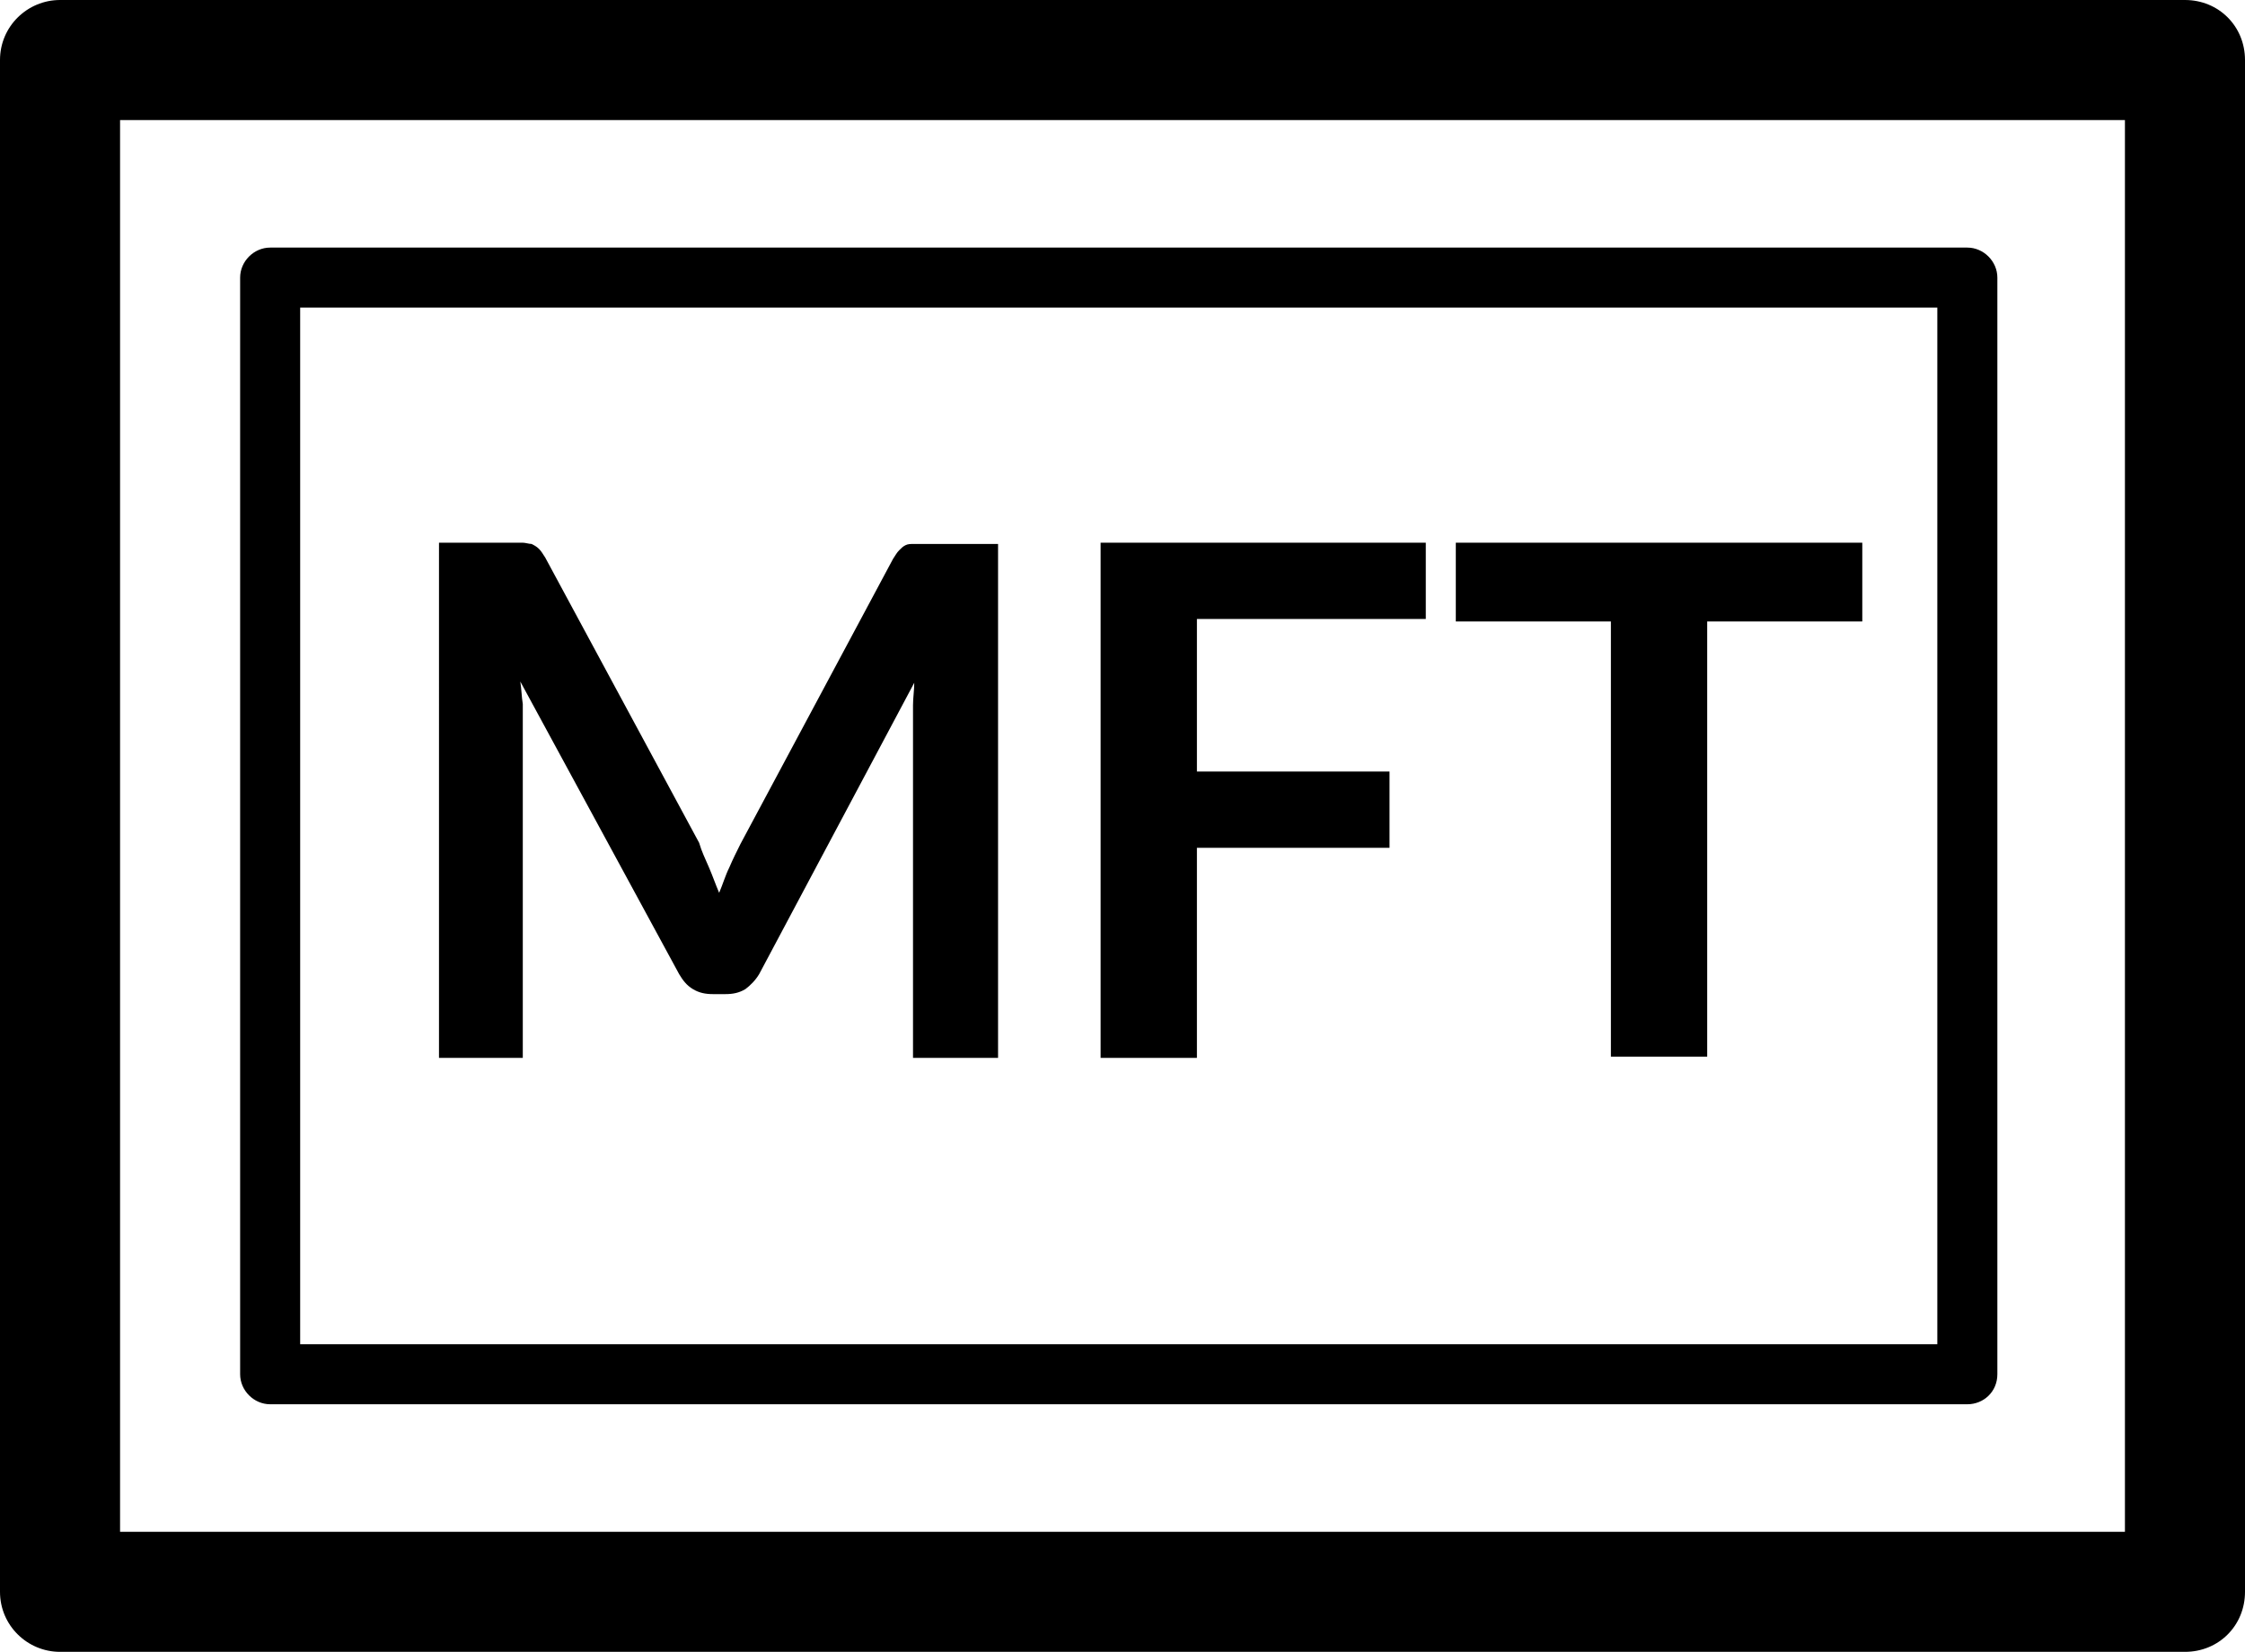 <?xml version="1.0" encoding="utf-8"?>
<!-- Generator: Adobe Illustrator 22.1.0, SVG Export Plug-In . SVG Version: 6.00 Build 0)  -->
<svg version="1.1" id="Layer_1" xmlns="http://www.w3.org/2000/svg" xmlns:xlink="http://www.w3.org/1999/xlink" x="0px" y="0px"
	 viewBox="0 0 179.5 132.1" style="enable-background:new 0 0 179.5 132.1;" xml:space="preserve">
<style type="text/css">
	.st0{enable-background:new    ;}
</style>
<g class="st0">
	<path d="M56.7,69.4c0.3,0.7,0.5,1.3,0.8,2c0.3-0.7,0.5-1.4,0.8-2c0.3-0.7,0.6-1.3,0.9-1.9l12.2-22.8c0.2-0.3,0.3-0.5,0.5-0.7
		c0.2-0.2,0.3-0.3,0.5-0.4c0.2-0.1,0.4-0.1,0.7-0.1c0.2,0,0.5,0,0.9,0h5.8v41.1H73V58c0-0.5,0-1,0-1.6s0.1-1.2,0.1-1.8L60.7,77.9
		c-0.3,0.5-0.7,0.9-1.1,1.2c-0.5,0.3-1,0.4-1.6,0.4H57c-0.6,0-1.1-0.1-1.6-0.4c-0.5-0.3-0.8-0.7-1.1-1.2L41.6,54.5
		c0.1,0.6,0.1,1.2,0.2,1.8c0,0.6,0,1.2,0,1.7v26.6h-6.7V43.4h5.8c0.3,0,0.6,0,0.9,0c0.2,0,0.5,0.1,0.7,0.1c0.2,0.1,0.4,0.2,0.6,0.4
		c0.2,0.2,0.3,0.4,0.5,0.7l12.3,22.8C56.1,68.1,56.4,68.7,56.7,69.4z"/>
	<path d="M114,43.4v6.1H95.7v12.2h15.4v6.1H95.7v16.8H88V43.4H114z"/>
	<path d="M148.9,43.4v6.3h-12.4v34.8h-7.7V49.7h-12.4v-6.3H148.9z"/>
</g>
<g>
	<g>
		<path d="M174.7,132.1H4.8c-2.6,0-4.8-2.1-4.8-4.8V4.8C0,2.1,2.2,0,4.8,0h169.9c2.7,0,4.8,2.1,4.8,4.8v122.5
			C179.5,130,177.4,132.1,174.7,132.1z M9.6,122.5h160.3V9.6H9.6V122.5z"/>
	</g>
	<g>
		<path d="M157.3,112.3H21.6c-1.3,0-2.4-1.1-2.4-2.4V22.2c0-1.3,1.1-2.4,2.4-2.4h135.7c1.3,0,2.4,1.1,2.4,2.4v87.7
			C159.7,111.3,158.6,112.3,157.3,112.3z M24,107.5h130.9V24.6H24V107.5z"/>
	</g>
</g>
</svg>

